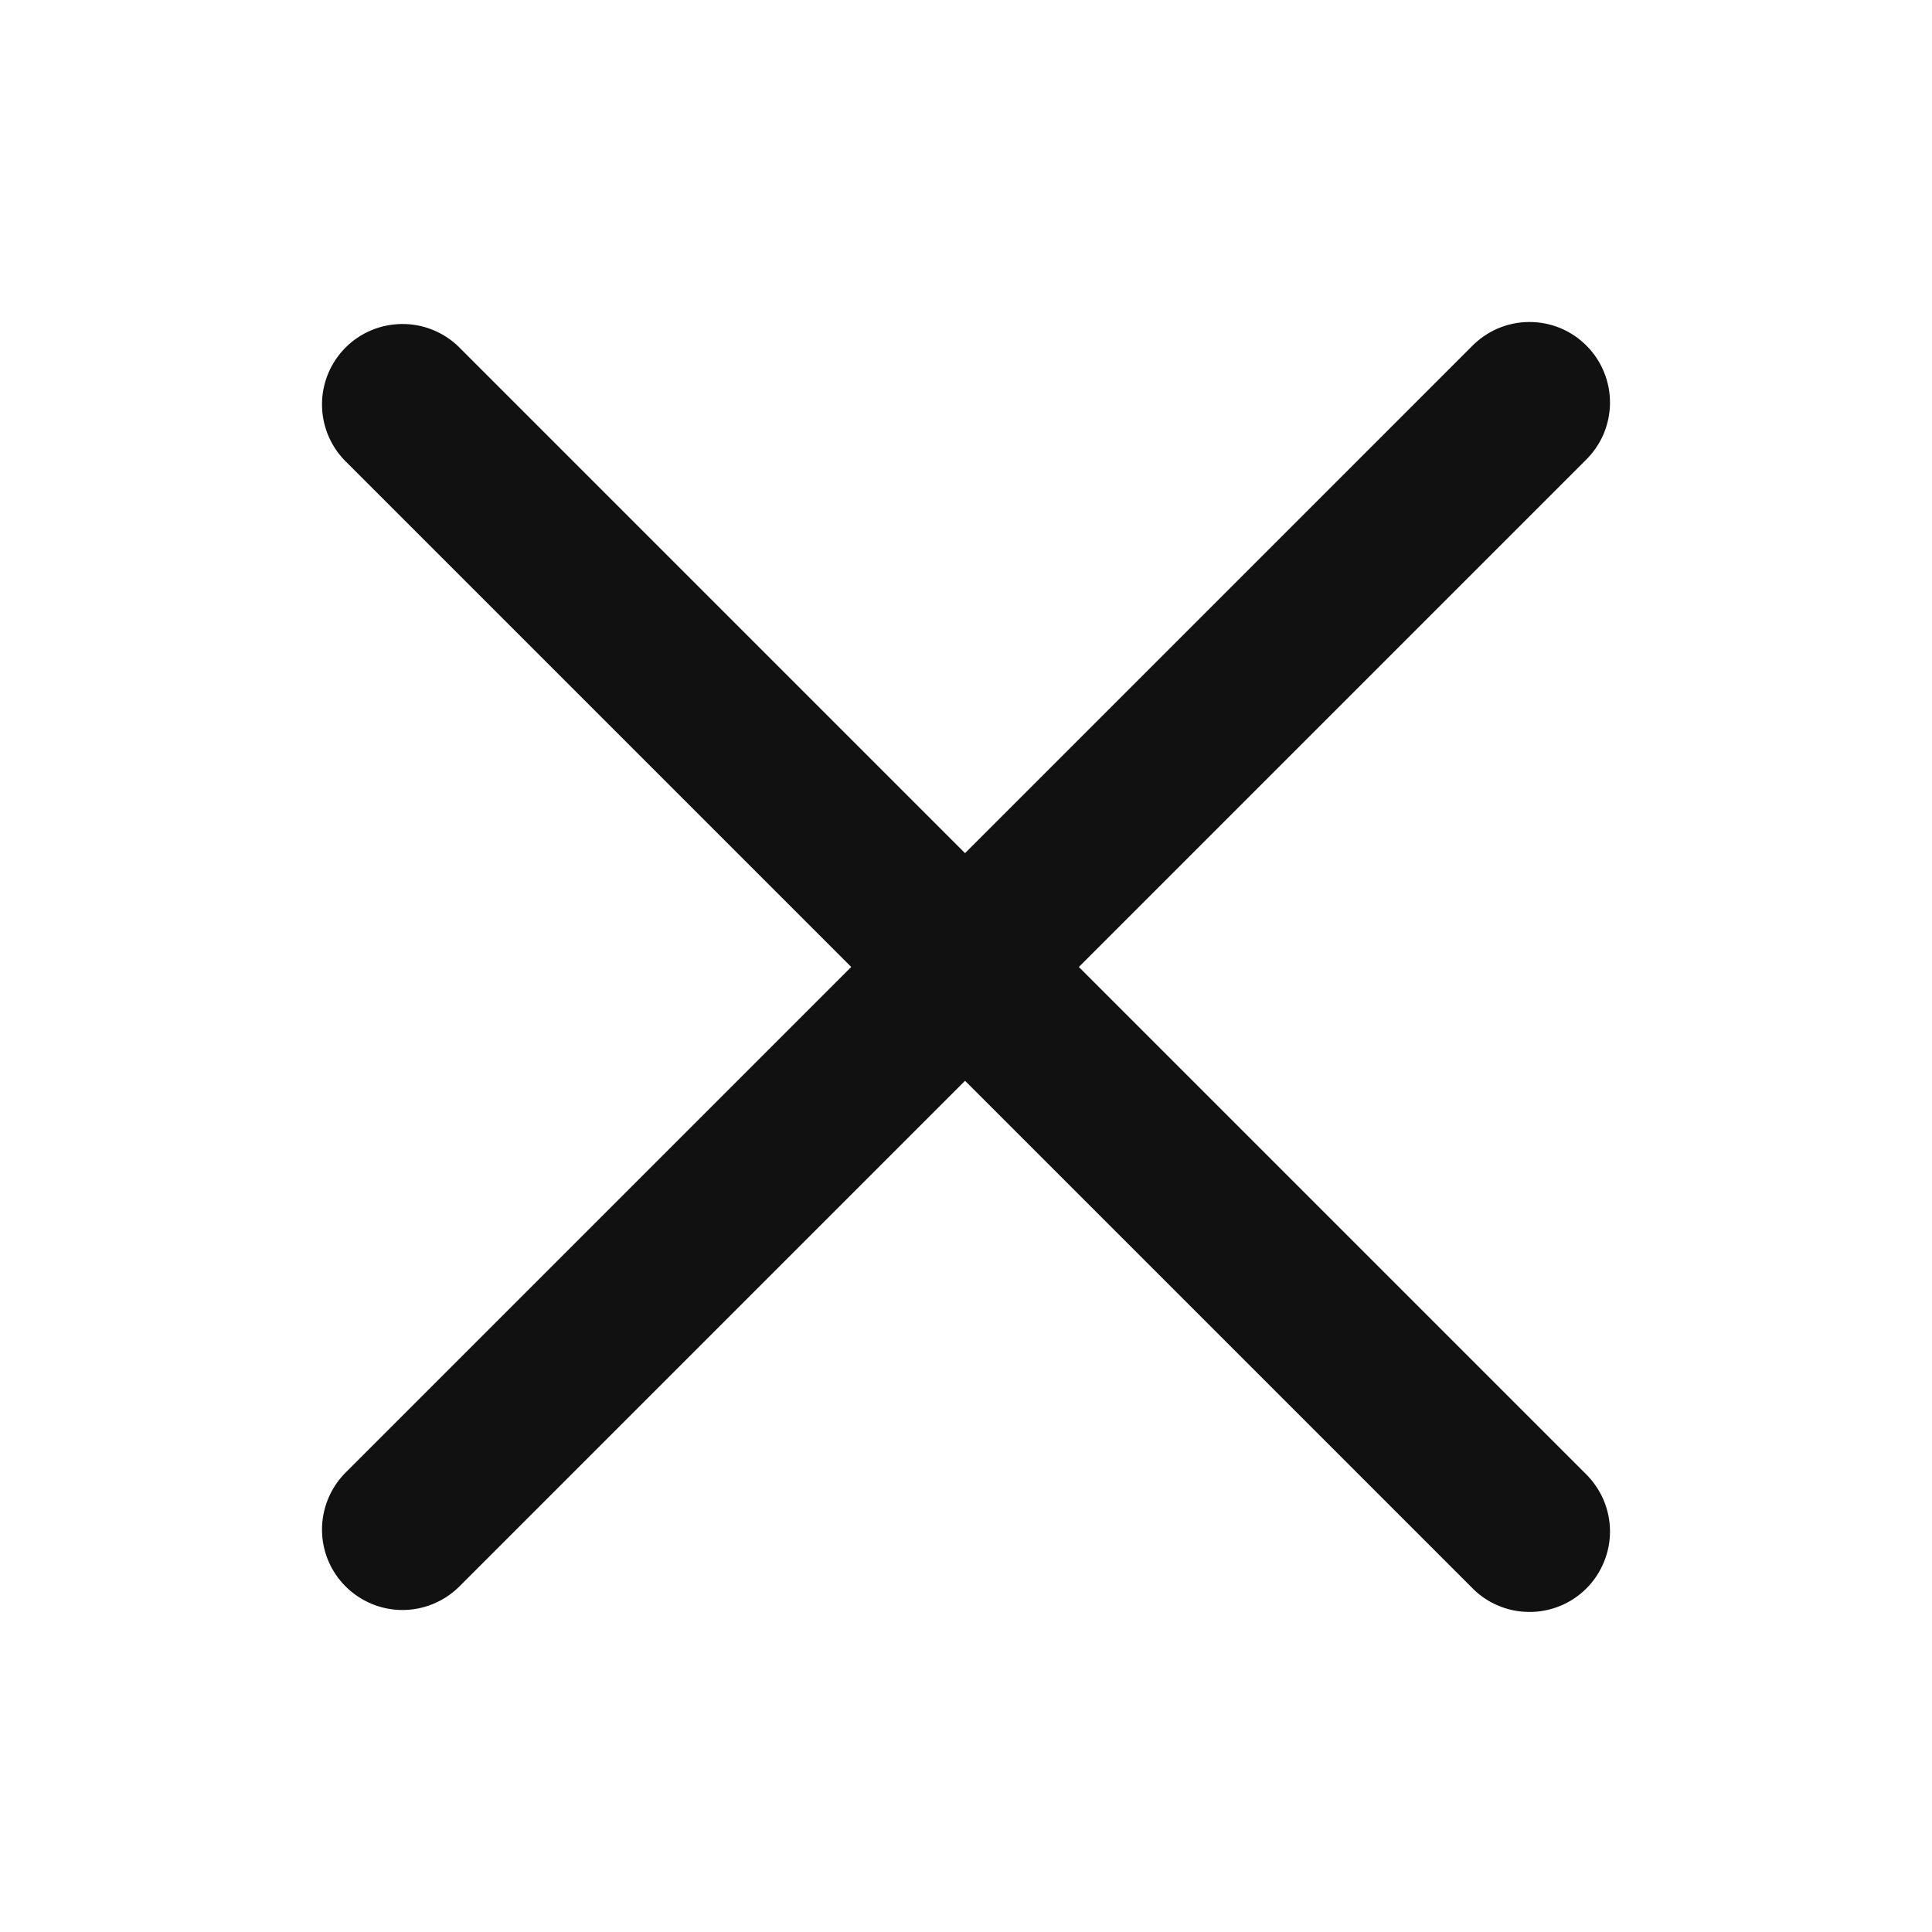 <svg width="24" height="24" viewBox="0 0 24 24" fill="none" xmlns="http://www.w3.org/2000/svg">
<path d="M4.281 18.305L10.574 12.012L4.281 5.719C4.099 5.531 3.998 5.278 4 5.016C4.002 4.754 4.107 4.503 4.293 4.317C4.478 4.132 4.729 4.027 4.991 4.025C5.254 4.022 5.506 4.123 5.695 4.305L11.988 10.598L18.281 4.305C18.373 4.21 18.483 4.134 18.605 4.081C18.727 4.029 18.858 4.001 18.991 4C19.124 3.999 19.256 4.024 19.379 4.074C19.502 4.125 19.613 4.199 19.707 4.293C19.801 4.387 19.875 4.498 19.925 4.621C19.976 4.744 20.001 4.876 20 5.009C19.999 5.141 19.971 5.273 19.919 5.395C19.866 5.517 19.79 5.627 19.695 5.719L13.402 12.012L19.695 18.305C19.79 18.398 19.866 18.508 19.919 18.63C19.971 18.752 19.999 18.883 20 19.016C20.001 19.149 19.976 19.28 19.925 19.403C19.875 19.526 19.801 19.638 19.707 19.732C19.613 19.826 19.502 19.9 19.379 19.95C19.256 20 19.124 20.026 18.991 20.024C18.858 20.023 18.727 19.996 18.605 19.943C18.483 19.891 18.373 19.815 18.281 19.719L11.988 13.426L5.695 19.719C5.506 19.901 5.254 20.002 4.991 20C4.729 19.998 4.478 19.892 4.293 19.707C4.107 19.522 4.002 19.271 4 19.009C3.998 18.747 4.099 18.494 4.281 18.305Z" fill="#111111"/>
</svg>
